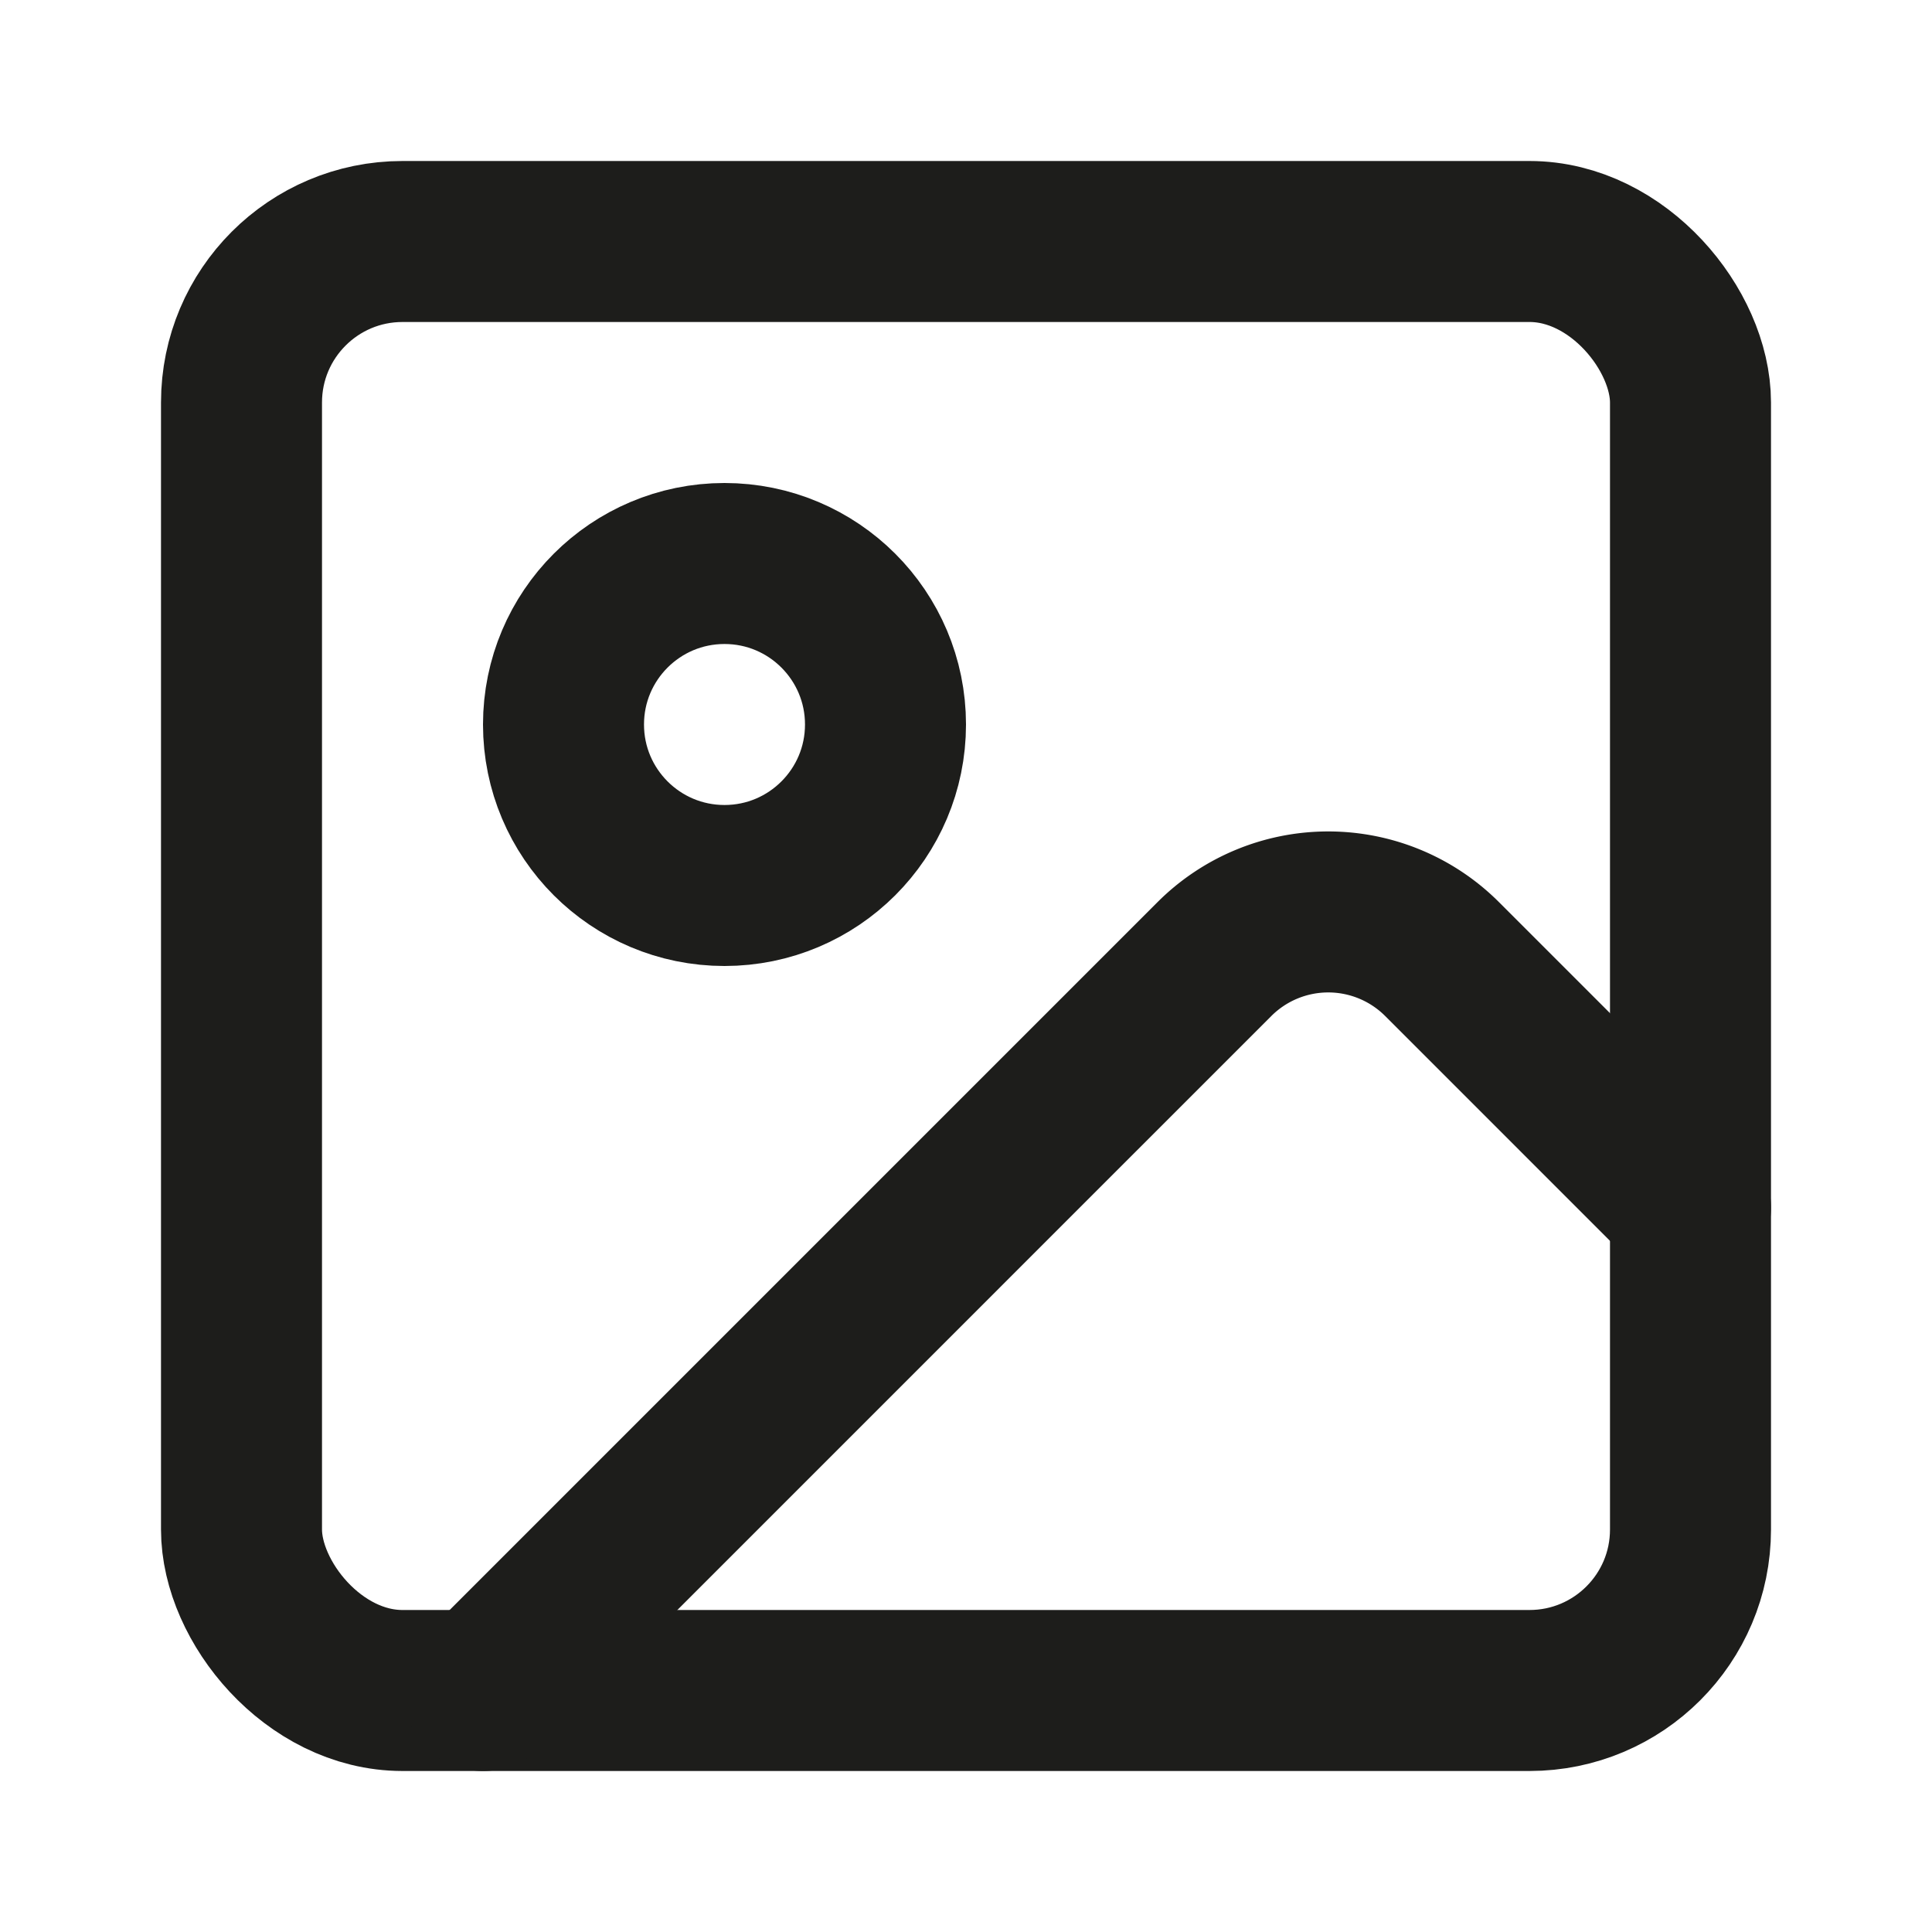 <svg xmlns="http://www.w3.org/2000/svg" width="24" height="24" viewBox="0 0 24 24" fill="none" stroke="#1D1D1B" stroke-width="2" stroke-linecap="round" stroke-linejoin="round" class="lucide lucide-image"><rect width="18" height="18" x="3" y="3" rx="2" ry="2"/><circle cx="9" cy="9" r="2"/><path d="m21 15-3.086-3.086a2 2 0 0 0-2.828 0L6 21"/></svg>